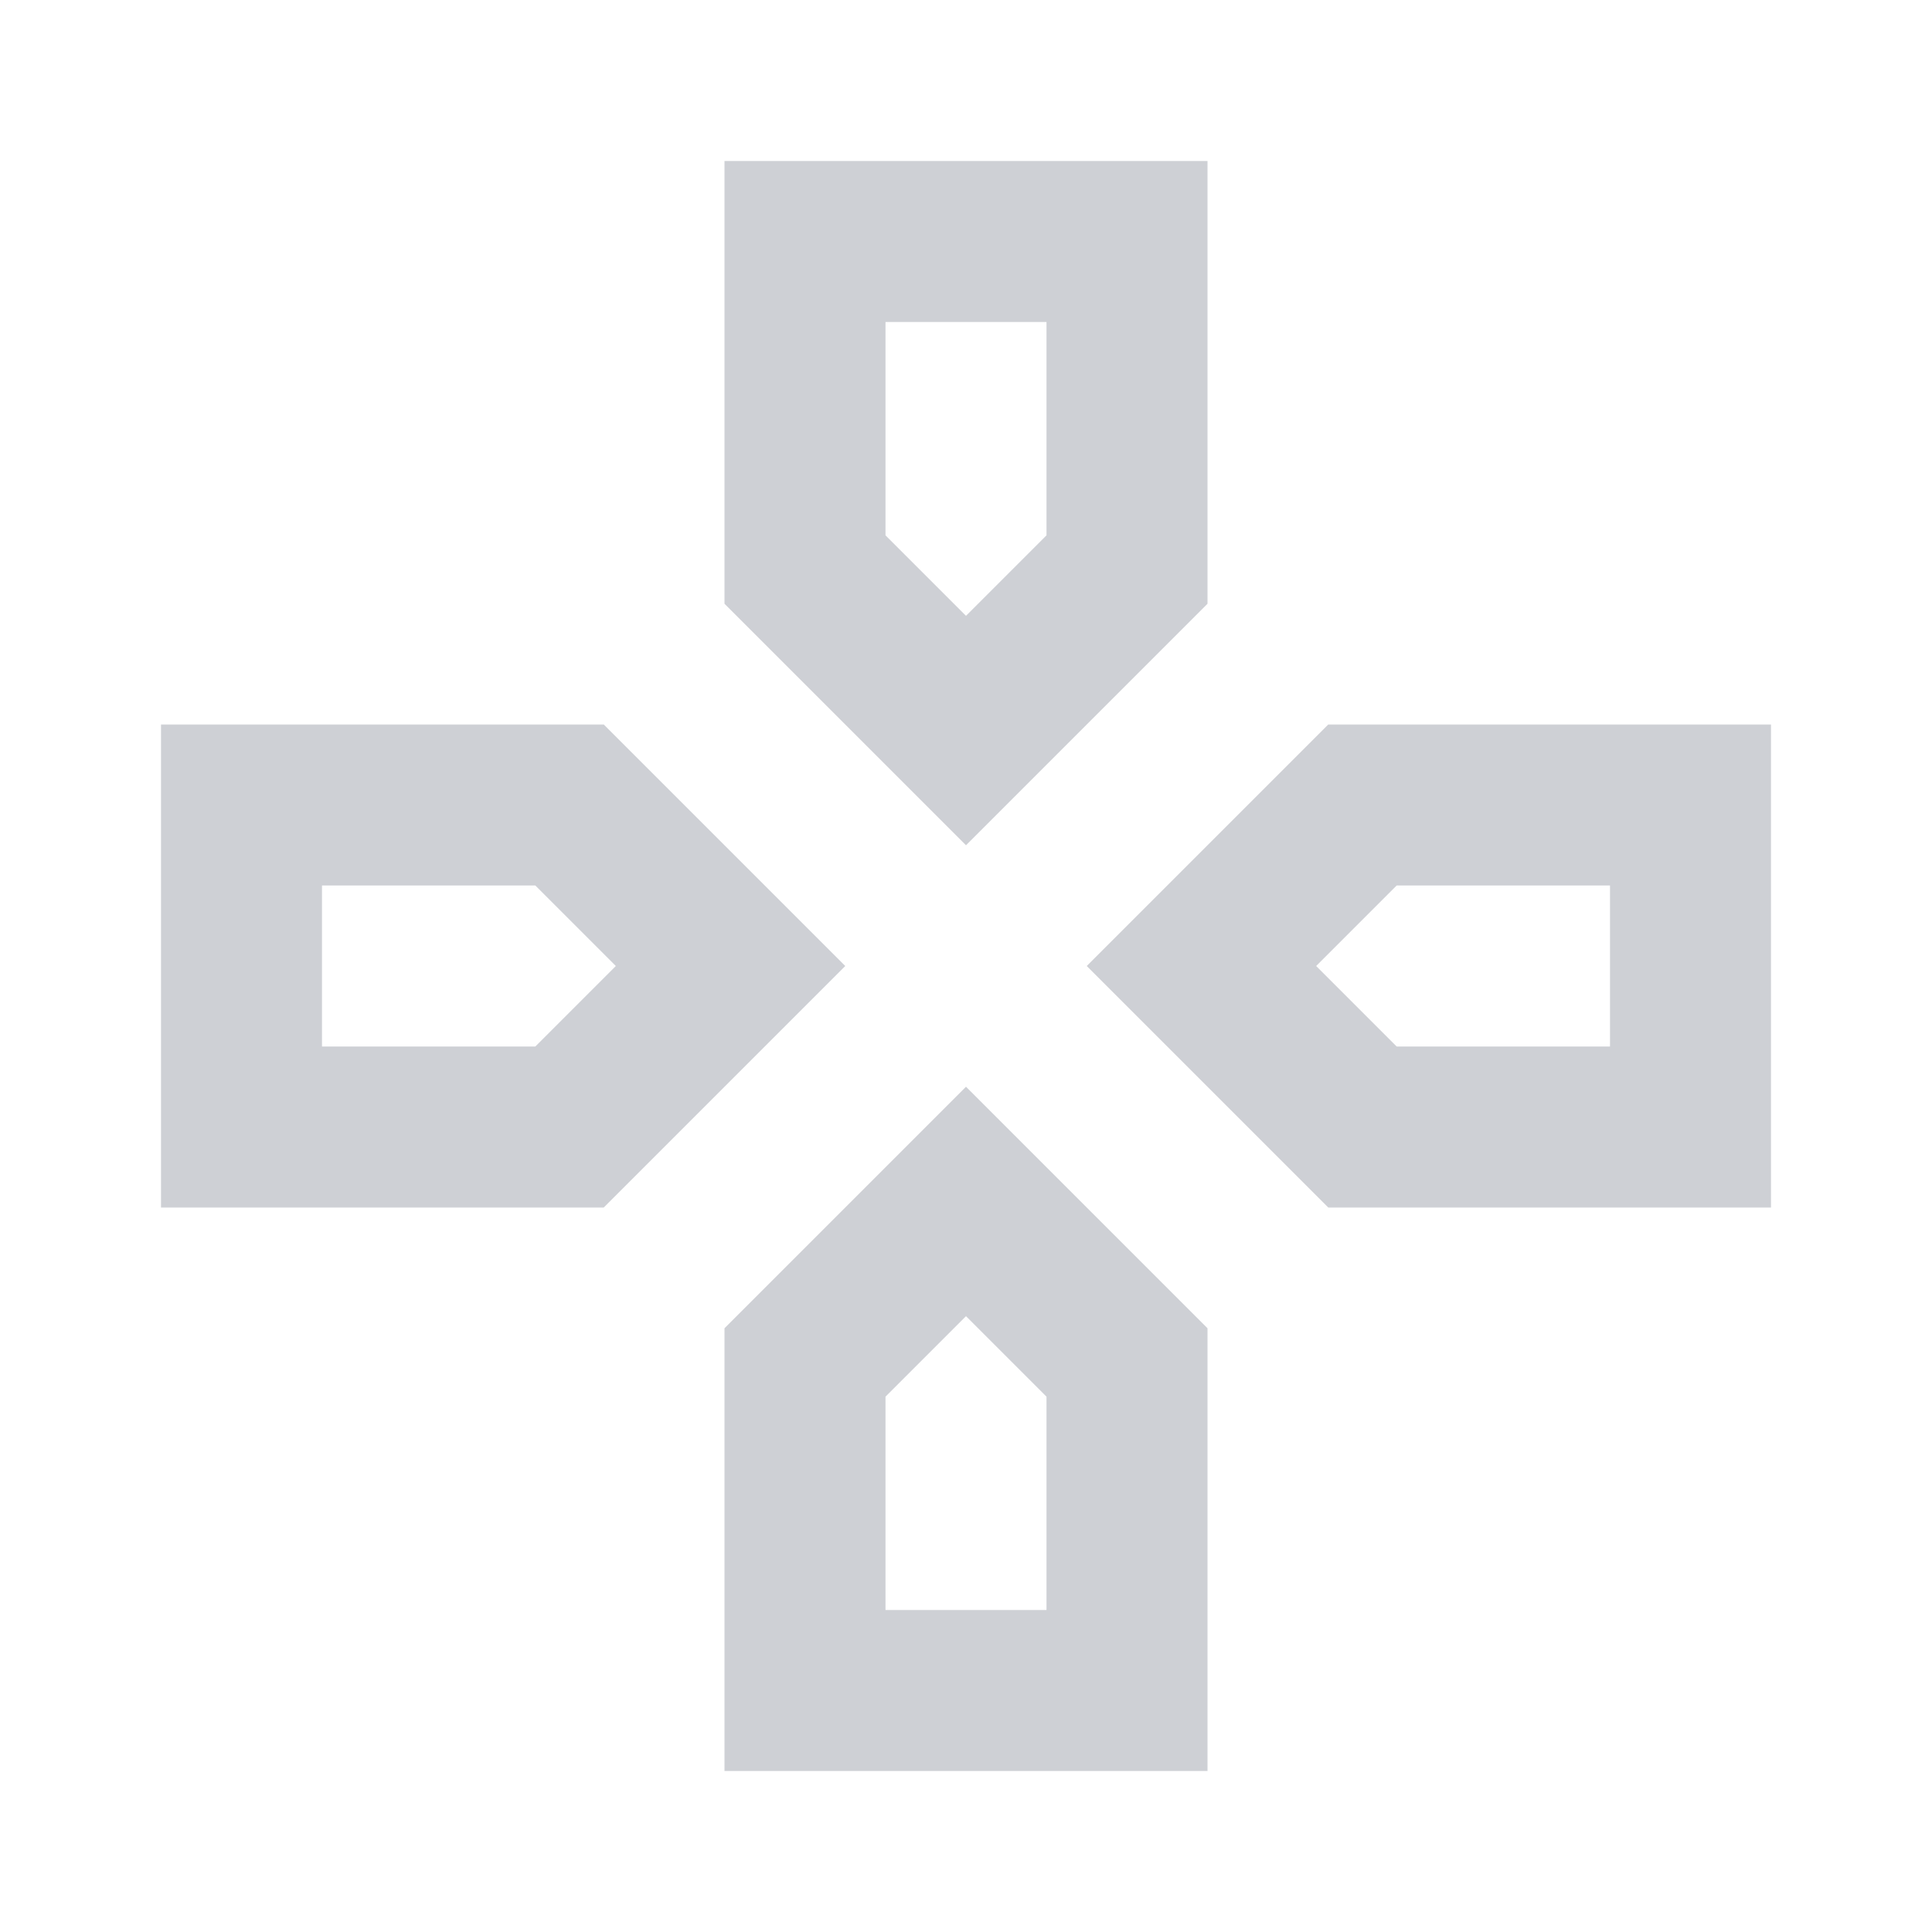 <svg id="vector" xmlns="http://www.w3.org/2000/svg" width="16" height="16" viewBox="0 0 960 960">
    <path
            id="path_0"
            d="M480,306L480,306L480,306L480,306L480,306ZM654,480L654,480L654,480L654,480L654,480ZM306,480L306,480L306,480L306,480L306,480ZM480,654L480,654L480,654L480,654L480,654ZM480,420L360,300L360,80L600,80L600,300L480,420ZM660,600L540,480L660,360L880,360L880,600L660,600ZM80,600L80,360L300,360L420,480L300,600L80,600ZM360,880L360,660L480,540L600,660L600,880L360,880ZM480,306L520,266L520,160L440,160L440,266L480,306ZM160,520L266,520L306,480L266,440L160,440L160,520ZM440,800L520,800L520,694L480,654L440,694L440,800ZM694,520L800,520L800,440L694,440L654,480L694,520Z"
            fill="#ced0d5"
    />
</svg>